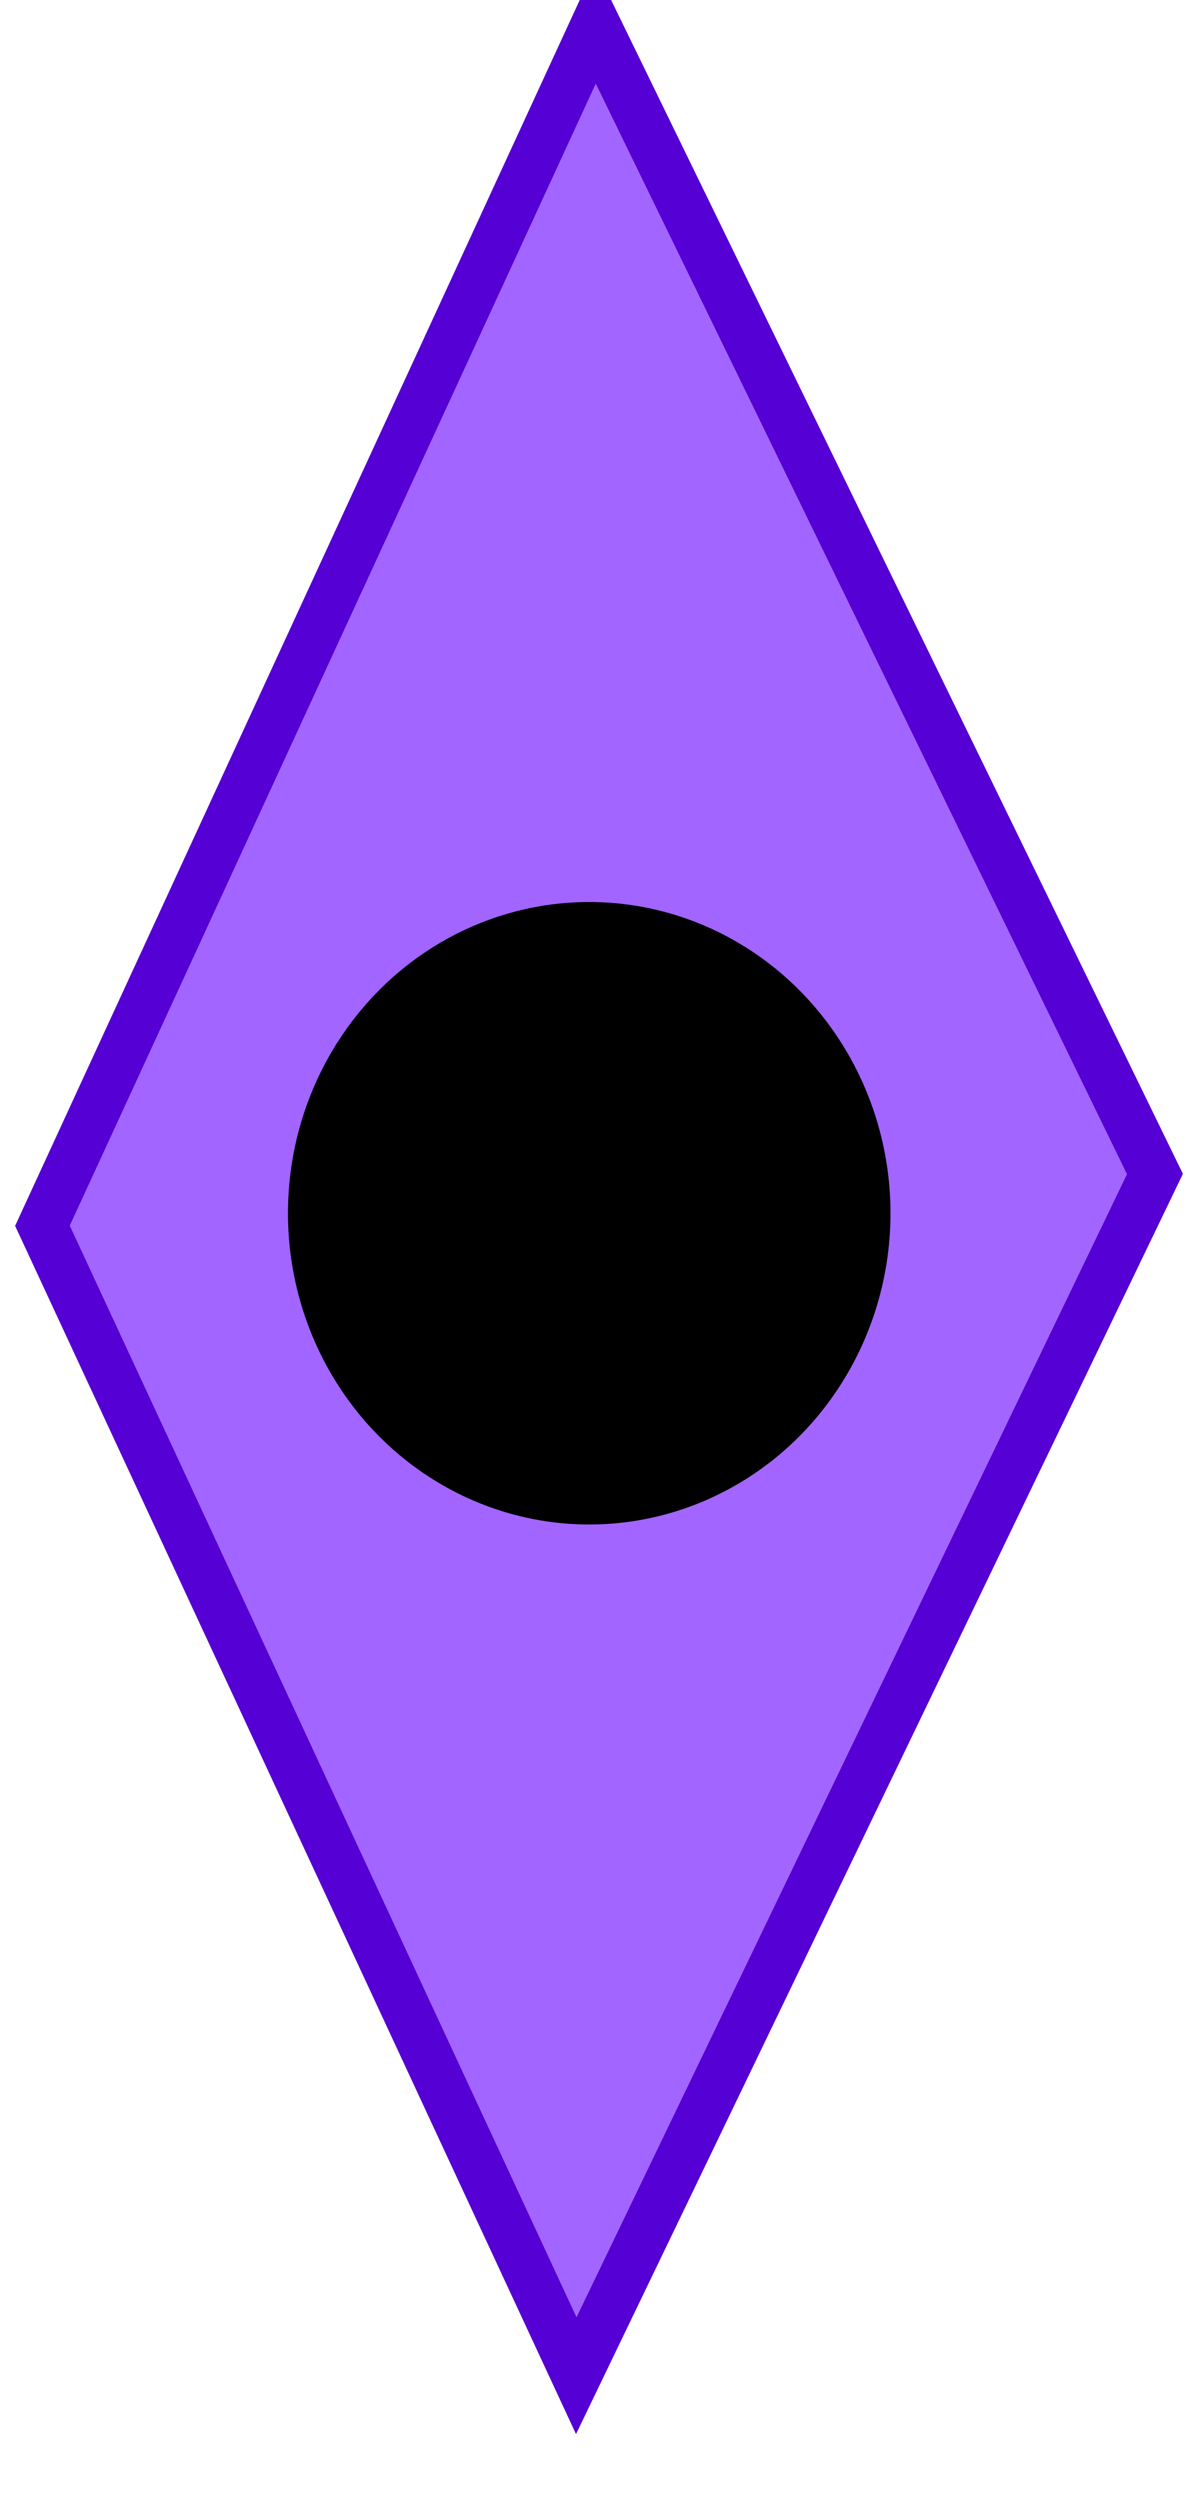 <?xml version="1.0" encoding="UTF-8" standalone="no"?>
<!-- Created with Inkscape (http://www.inkscape.org/) -->

<svg
   xmlns:dc="http://purl.org/dc/elements/1.1/"
   xmlns:cc="http://creativecommons.org/ns#"
   xmlns:rdf="http://www.w3.org/1999/02/22-rdf-syntax-ns#"
   xmlns:svg="http://www.w3.org/2000/svg"
   xmlns="http://www.w3.org/2000/svg"
   xmlns:sodipodi="http://sodipodi.sourceforge.net/DTD/sodipodi-0.dtd"
   xmlns:inkscape="http://www.inkscape.org/namespaces/inkscape"
   width="21"
   height="44"
   id="svg4237"
   version="1.1"
   inkscape:version="0.48.3.1 r9886"
   sodipodi:docname="symbol-quadrupole.svg">
  <defs
     id="defs4239" />
  <sodipodi:namedview
     id="base"
     pagecolor="#ffffff"
     bordercolor="#666666"
     borderopacity="1.0"
     inkscape:pageopacity="0.0"
     inkscape:pageshadow="2"
     inkscape:zoom="22.4"
     inkscape:cx="23.383711"
     inkscape:cy="14.118684"
     inkscape:document-units="px"
     inkscape:current-layer="layer1"
     showgrid="false"
     inkscape:window-width="1301"
     inkscape:window-height="744"
     inkscape:window-x="65"
     inkscape:window-y="24"
     inkscape:window-maximized="1" />
  <g
     inkscape:label="Layer 1"
     inkscape:groupmode="layer"
     id="layer1"
     transform="translate(0,-1008.362)">
    <g
       style="stroke-width:0.922;display:inline"
       id="symbol-quadrupole"
       transform="matrix(1,0,0,1.176,-2539.628,-1492.805)">
      <path
         sodipodi:type="star"
         style="color:#000000;fill:#a365ff;fill-opacity:1;fill-rule:nonzero;stroke:#5500d4;stroke-width:1.443;stroke-linecap:butt;stroke-linejoin:miter;stroke-miterlimit:4;stroke-opacity:1;stroke-dasharray:none;stroke-dashoffset:0;marker:none;visibility:visible;display:inline;overflow:visible;enable-background:accumulate"
         id="path17834"
         sodipodi:sides="4"
         sodipodi:cx="2750"
         sodipodi:cy="2030"
         sodipodi:r1="20"
         sodipodi:r2="14.142136"
         sodipodi:arg1="1.5707963"
         sodipodi:arg2="2.3561945"
         inkscape:flatsided="true"
         inkscape:rounded="0"
         inkscape:randomized="0.05"
         d="m 2749.61,2050.467 -19.577,-20.247 20.278,-21.137 20.521,20.226 z"
         transform="matrix(0.48,0,0,0.85,1229.959,419.5)"
         inkscape:transform-center-x="-0.20697317"
         inkscape:transform-center-y="0.15777621" />
      <ellipse
         style="text-decoration:none;color:#000000;fill-opacity:1;fill-rule:nonzero;stroke-width:1.152;stroke-linecap:butt;stroke-linejoin:miter;stroke-miterlimit:4;stroke-opacity:0.623;stroke-dasharray:none;stroke-dashoffset:0;visibility:visible;display:inline;overflow:visible;enable-background:accumulate"
         id="path24819-76"
         cx="2550"
         cy="2145"
         rx="5.303"
         ry="4.658"
         inkscape:label="status"
         d="m 2555.303,2145 c 0,2.573 -2.374,4.658 -5.303,4.658 -2.929,0 -5.303,-2.086 -5.303,-4.658 0,-2.573 2.374,-4.658 5.303,-4.658 2.929,0 5.303,2.086 5.303,4.658 z"
         sodipodi:cx="2550"
         sodipodi:cy="2145"
         sodipodi:rx="5.3033009"
         sodipodi:ry="4.6580663" />
    </g>
  </g>
</svg>
